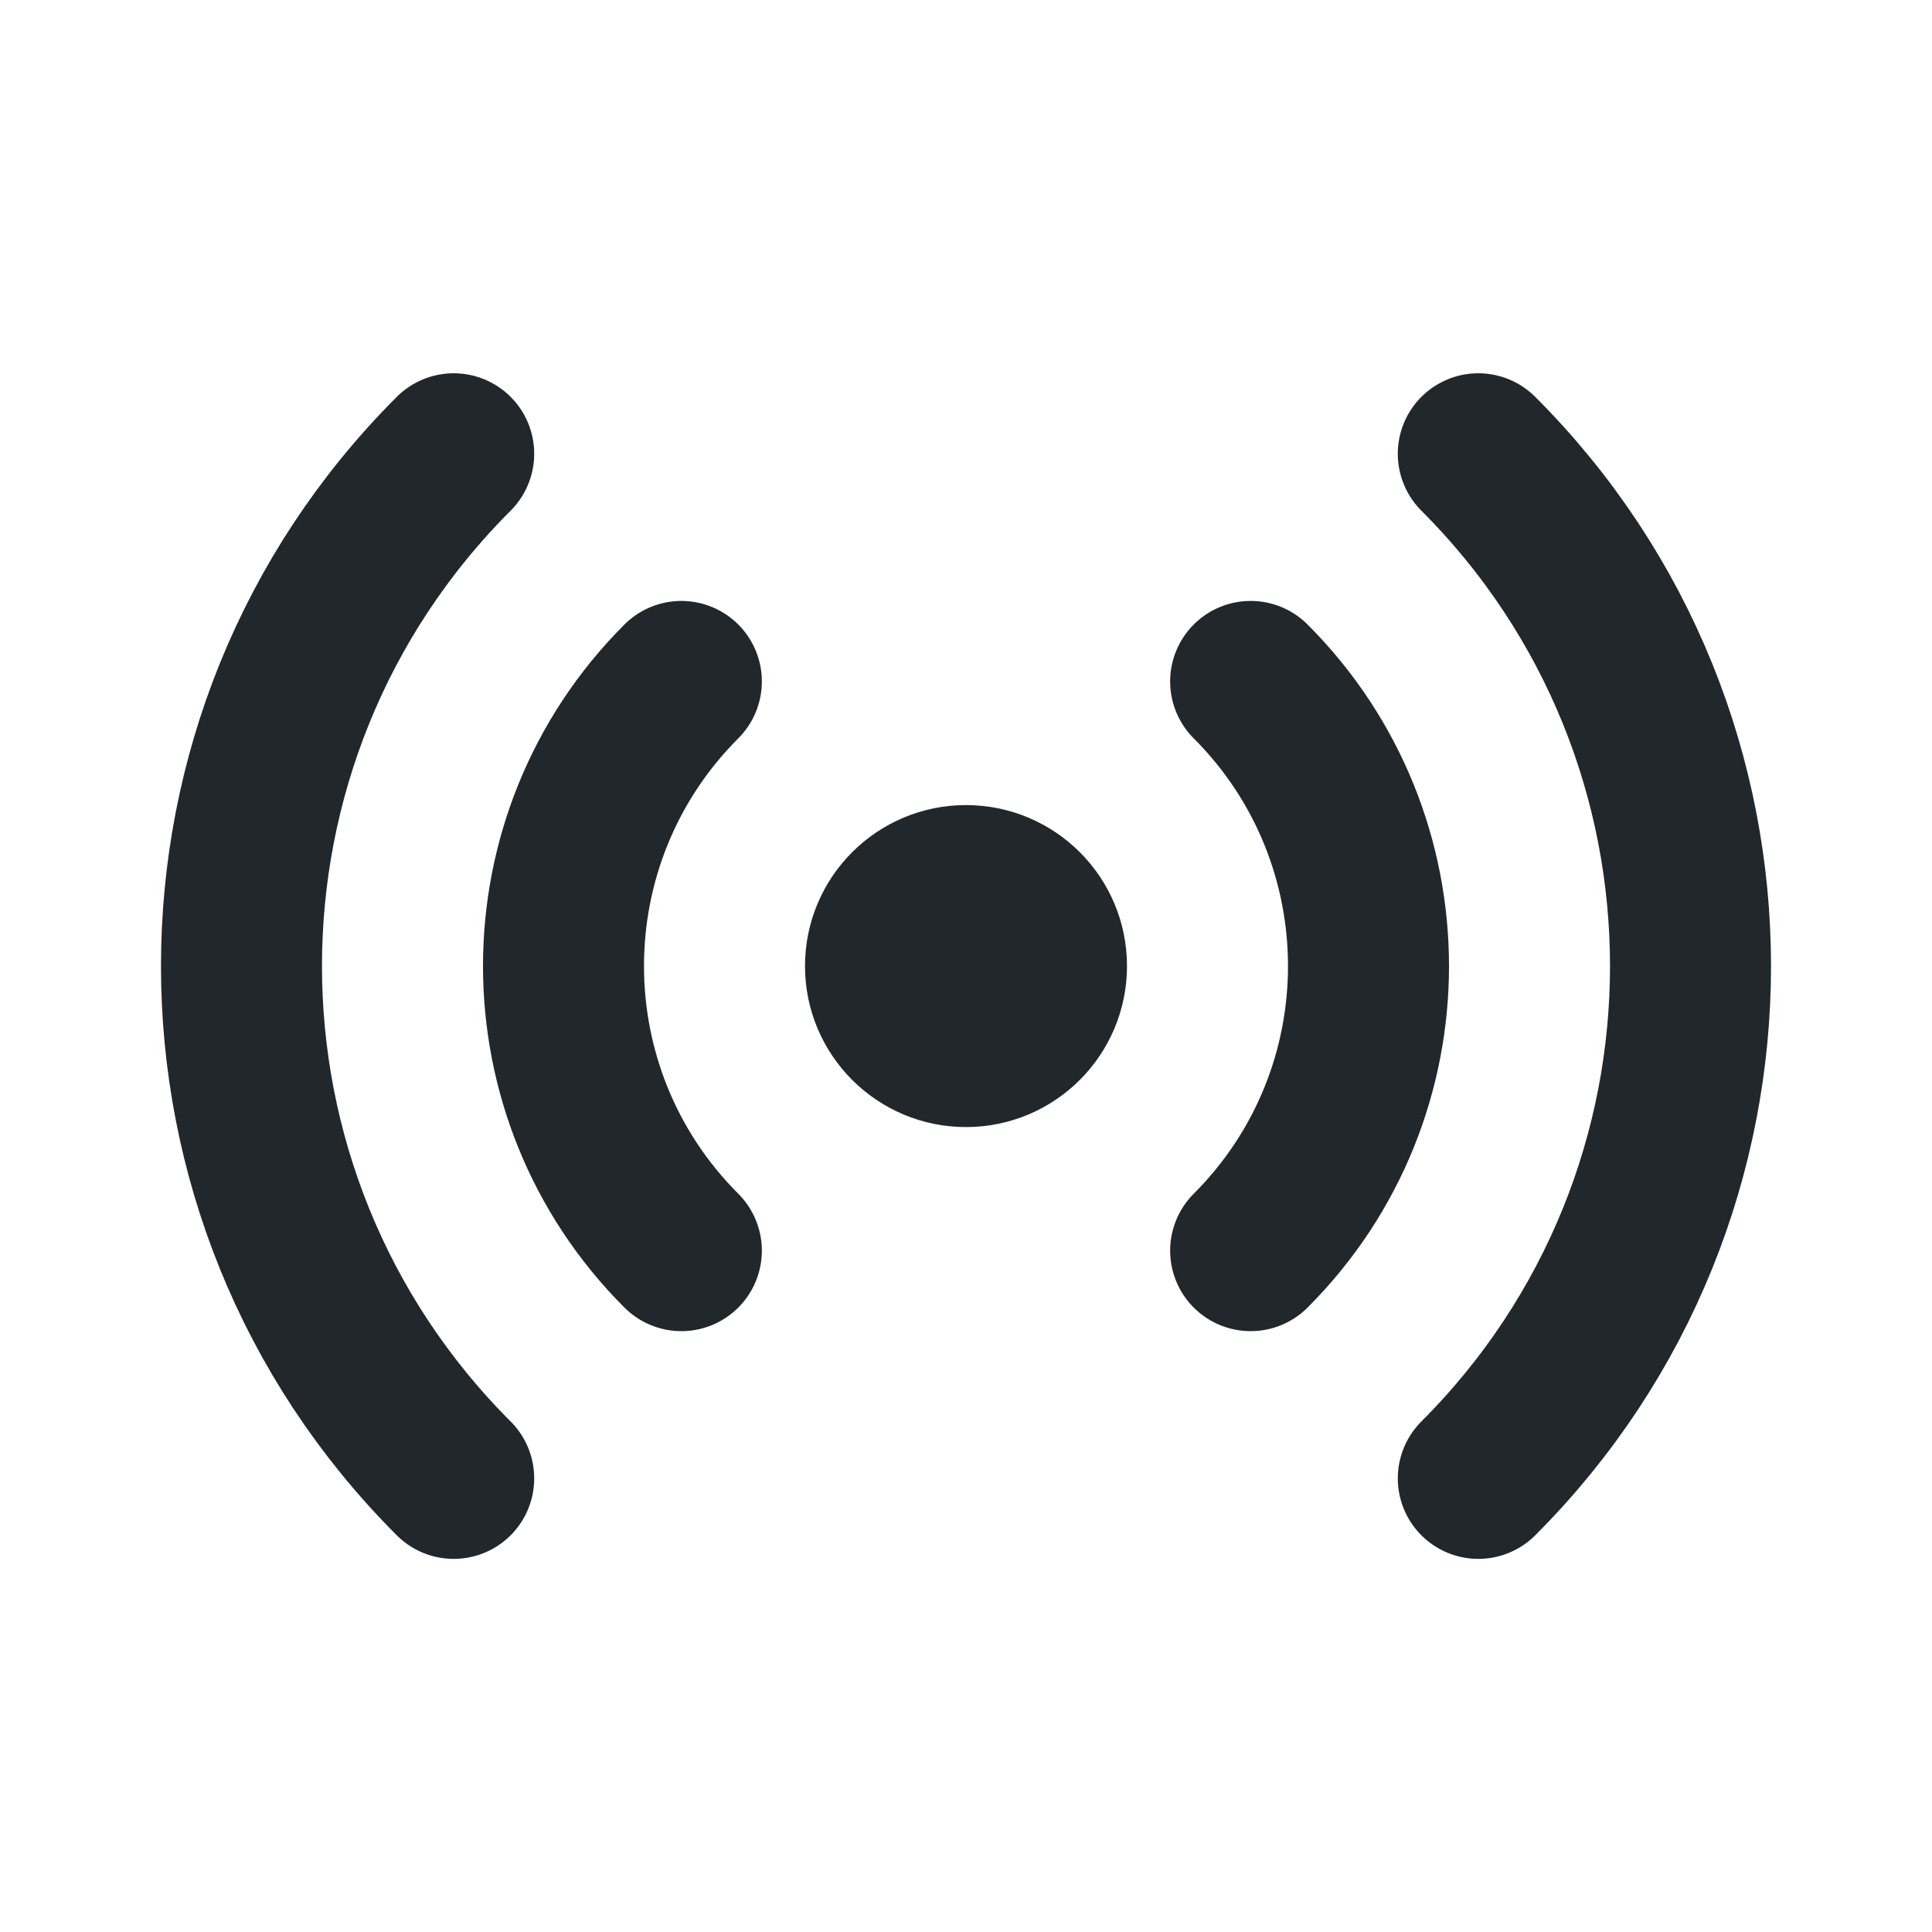 <svg width="24" height="24" viewBox="0 0 24 24" fill="none" xmlns="http://www.w3.org/2000/svg">
<path d="M5.636 18.365C2.121 14.85 2.121 9.151 5.636 5.637M18.364 5.637C21.879 9.151 21.879 14.85 18.364 18.365M8.464 15.536C6.512 13.584 6.512 10.418 8.464 8.465M15.536 8.465C17.488 10.418 17.488 13.584 15.536 15.536M13 12.001C13 12.553 12.552 13.001 12 13.001C11.448 13.001 11 12.553 11 12.001C11 11.448 11.448 11.001 12 11.001C12.552 11.001 13 11.448 13 12.001Z" stroke="#21272A" stroke-width="2" stroke-linecap="round" stroke-linejoin="round"/>
</svg>
